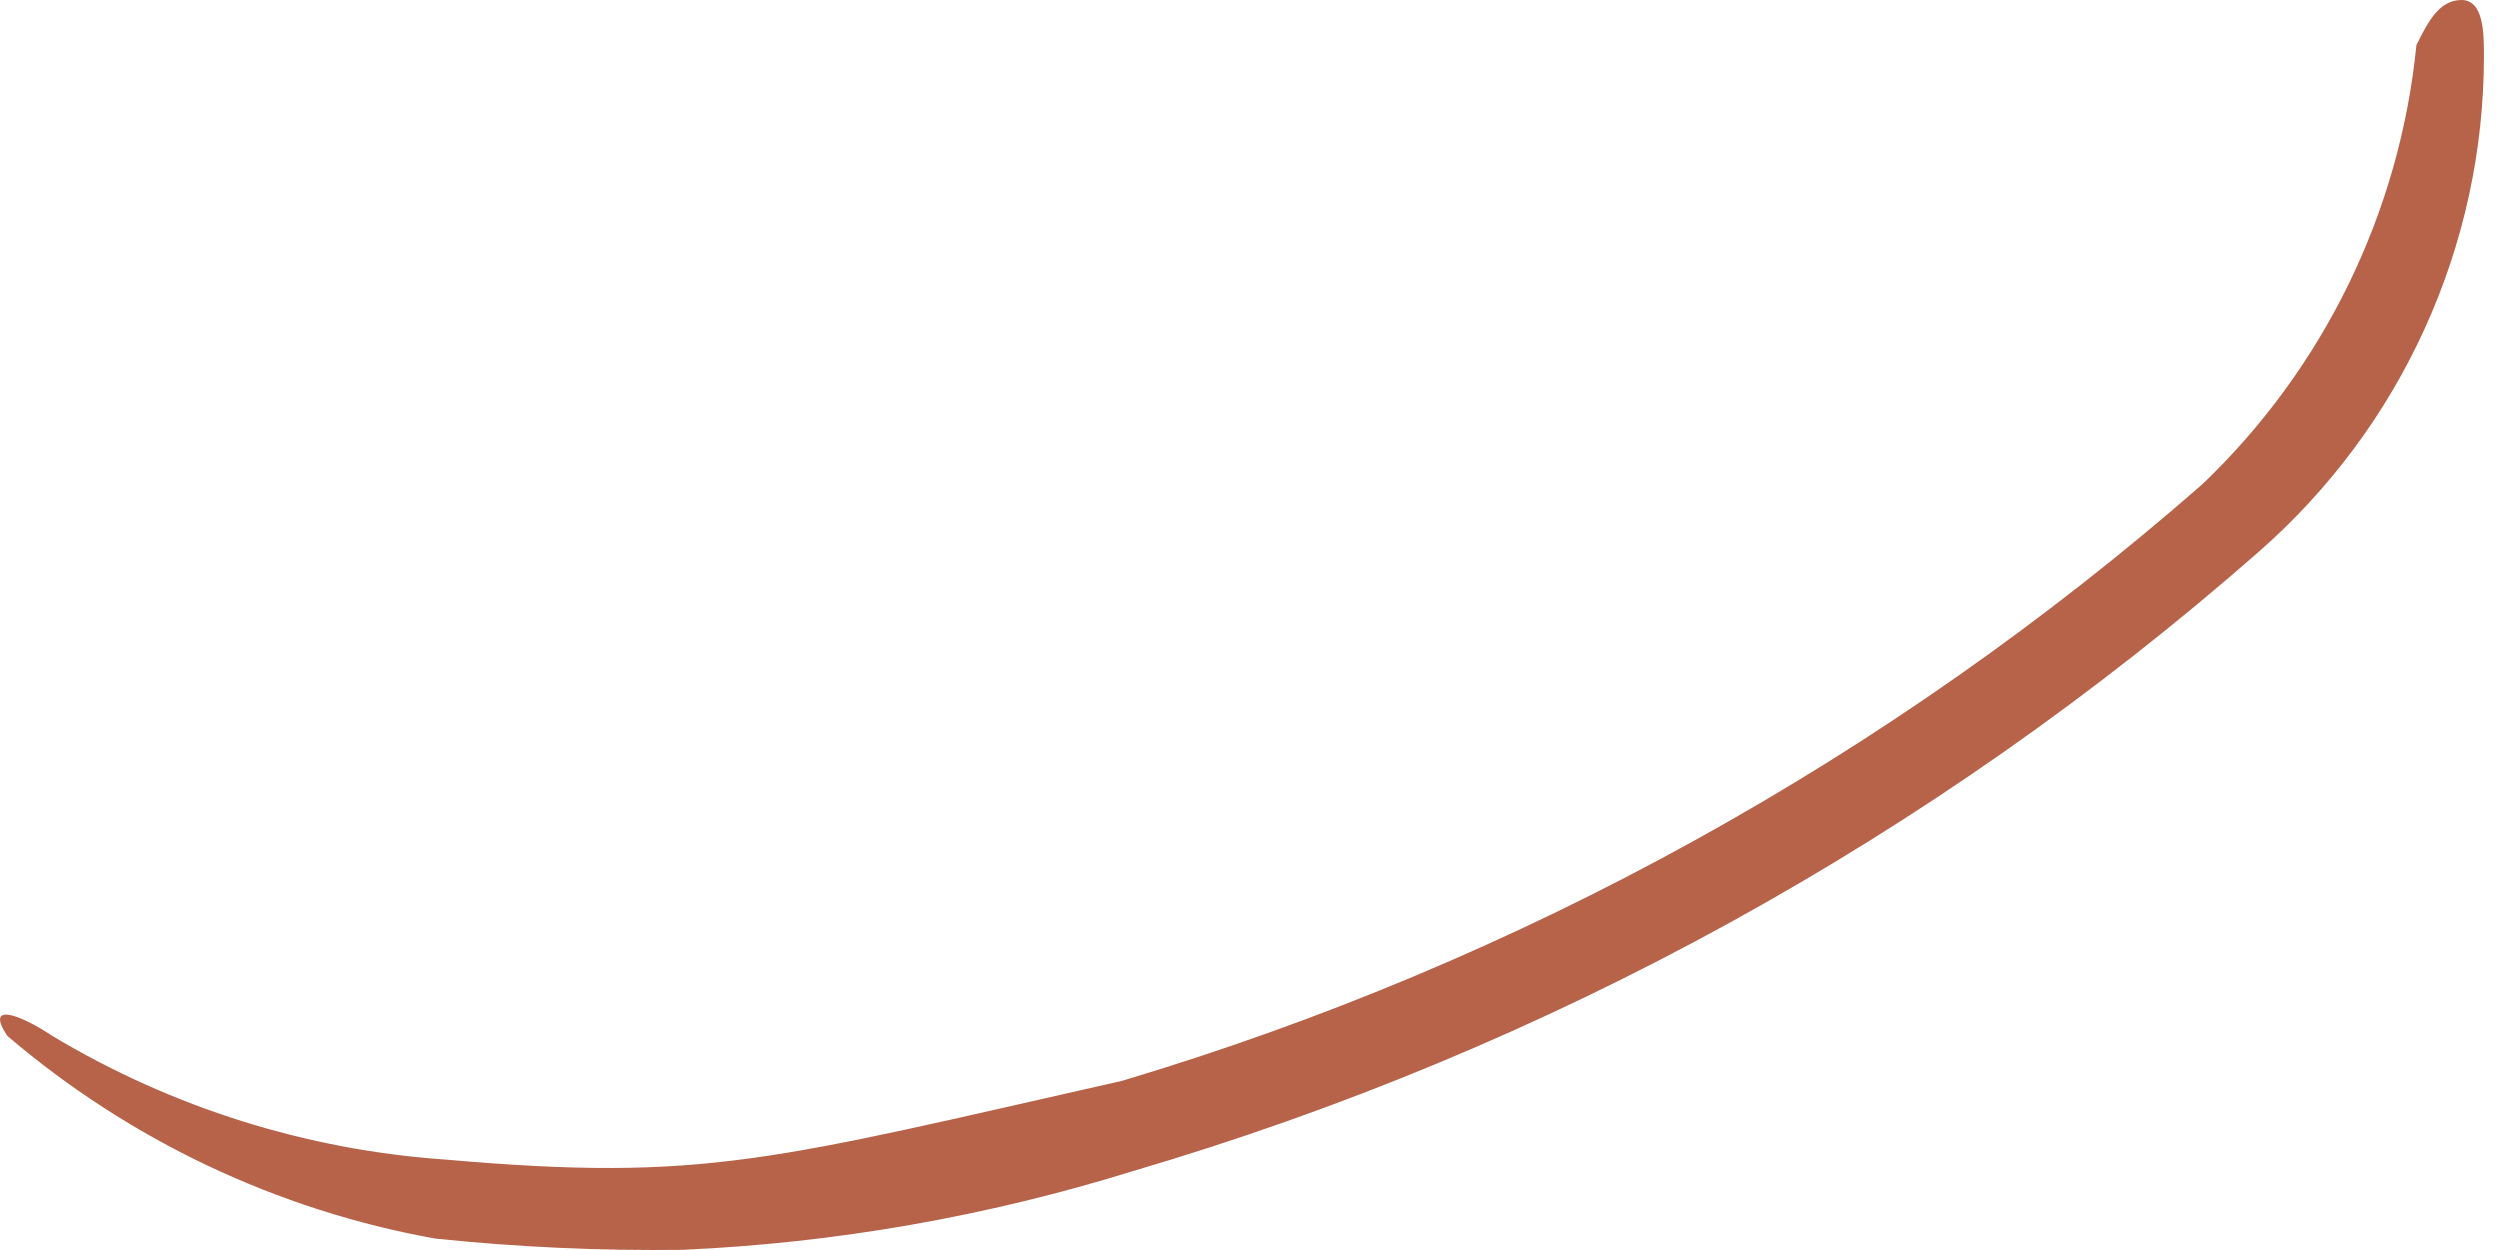<svg width="14" height="7" viewBox="0 0 14 7" fill="none" xmlns="http://www.w3.org/2000/svg">
<path d="M3.823 6.999C4.679 6.961 5.527 6.812 6.345 6.558C8.674 5.873 10.825 4.69 12.649 3.09C13.045 2.743 13.362 2.317 13.579 1.839C13.797 1.36 13.91 0.841 13.91 0.315C13.91 0.189 13.91 0 13.784 0C13.658 0 13.595 0.126 13.532 0.252C13.439 1.189 13.014 2.061 12.334 2.711C10.58 4.246 8.516 5.386 6.282 6.053C4.328 6.494 3.95 6.621 2.5 6.494C1.72 6.441 0.963 6.203 0.293 5.801C0.104 5.675 -0.085 5.612 0.041 5.801C0.725 6.385 1.552 6.777 2.437 6.936C2.897 6.984 3.36 7.005 3.823 6.999Z" fill="#B76349"/>
</svg>
